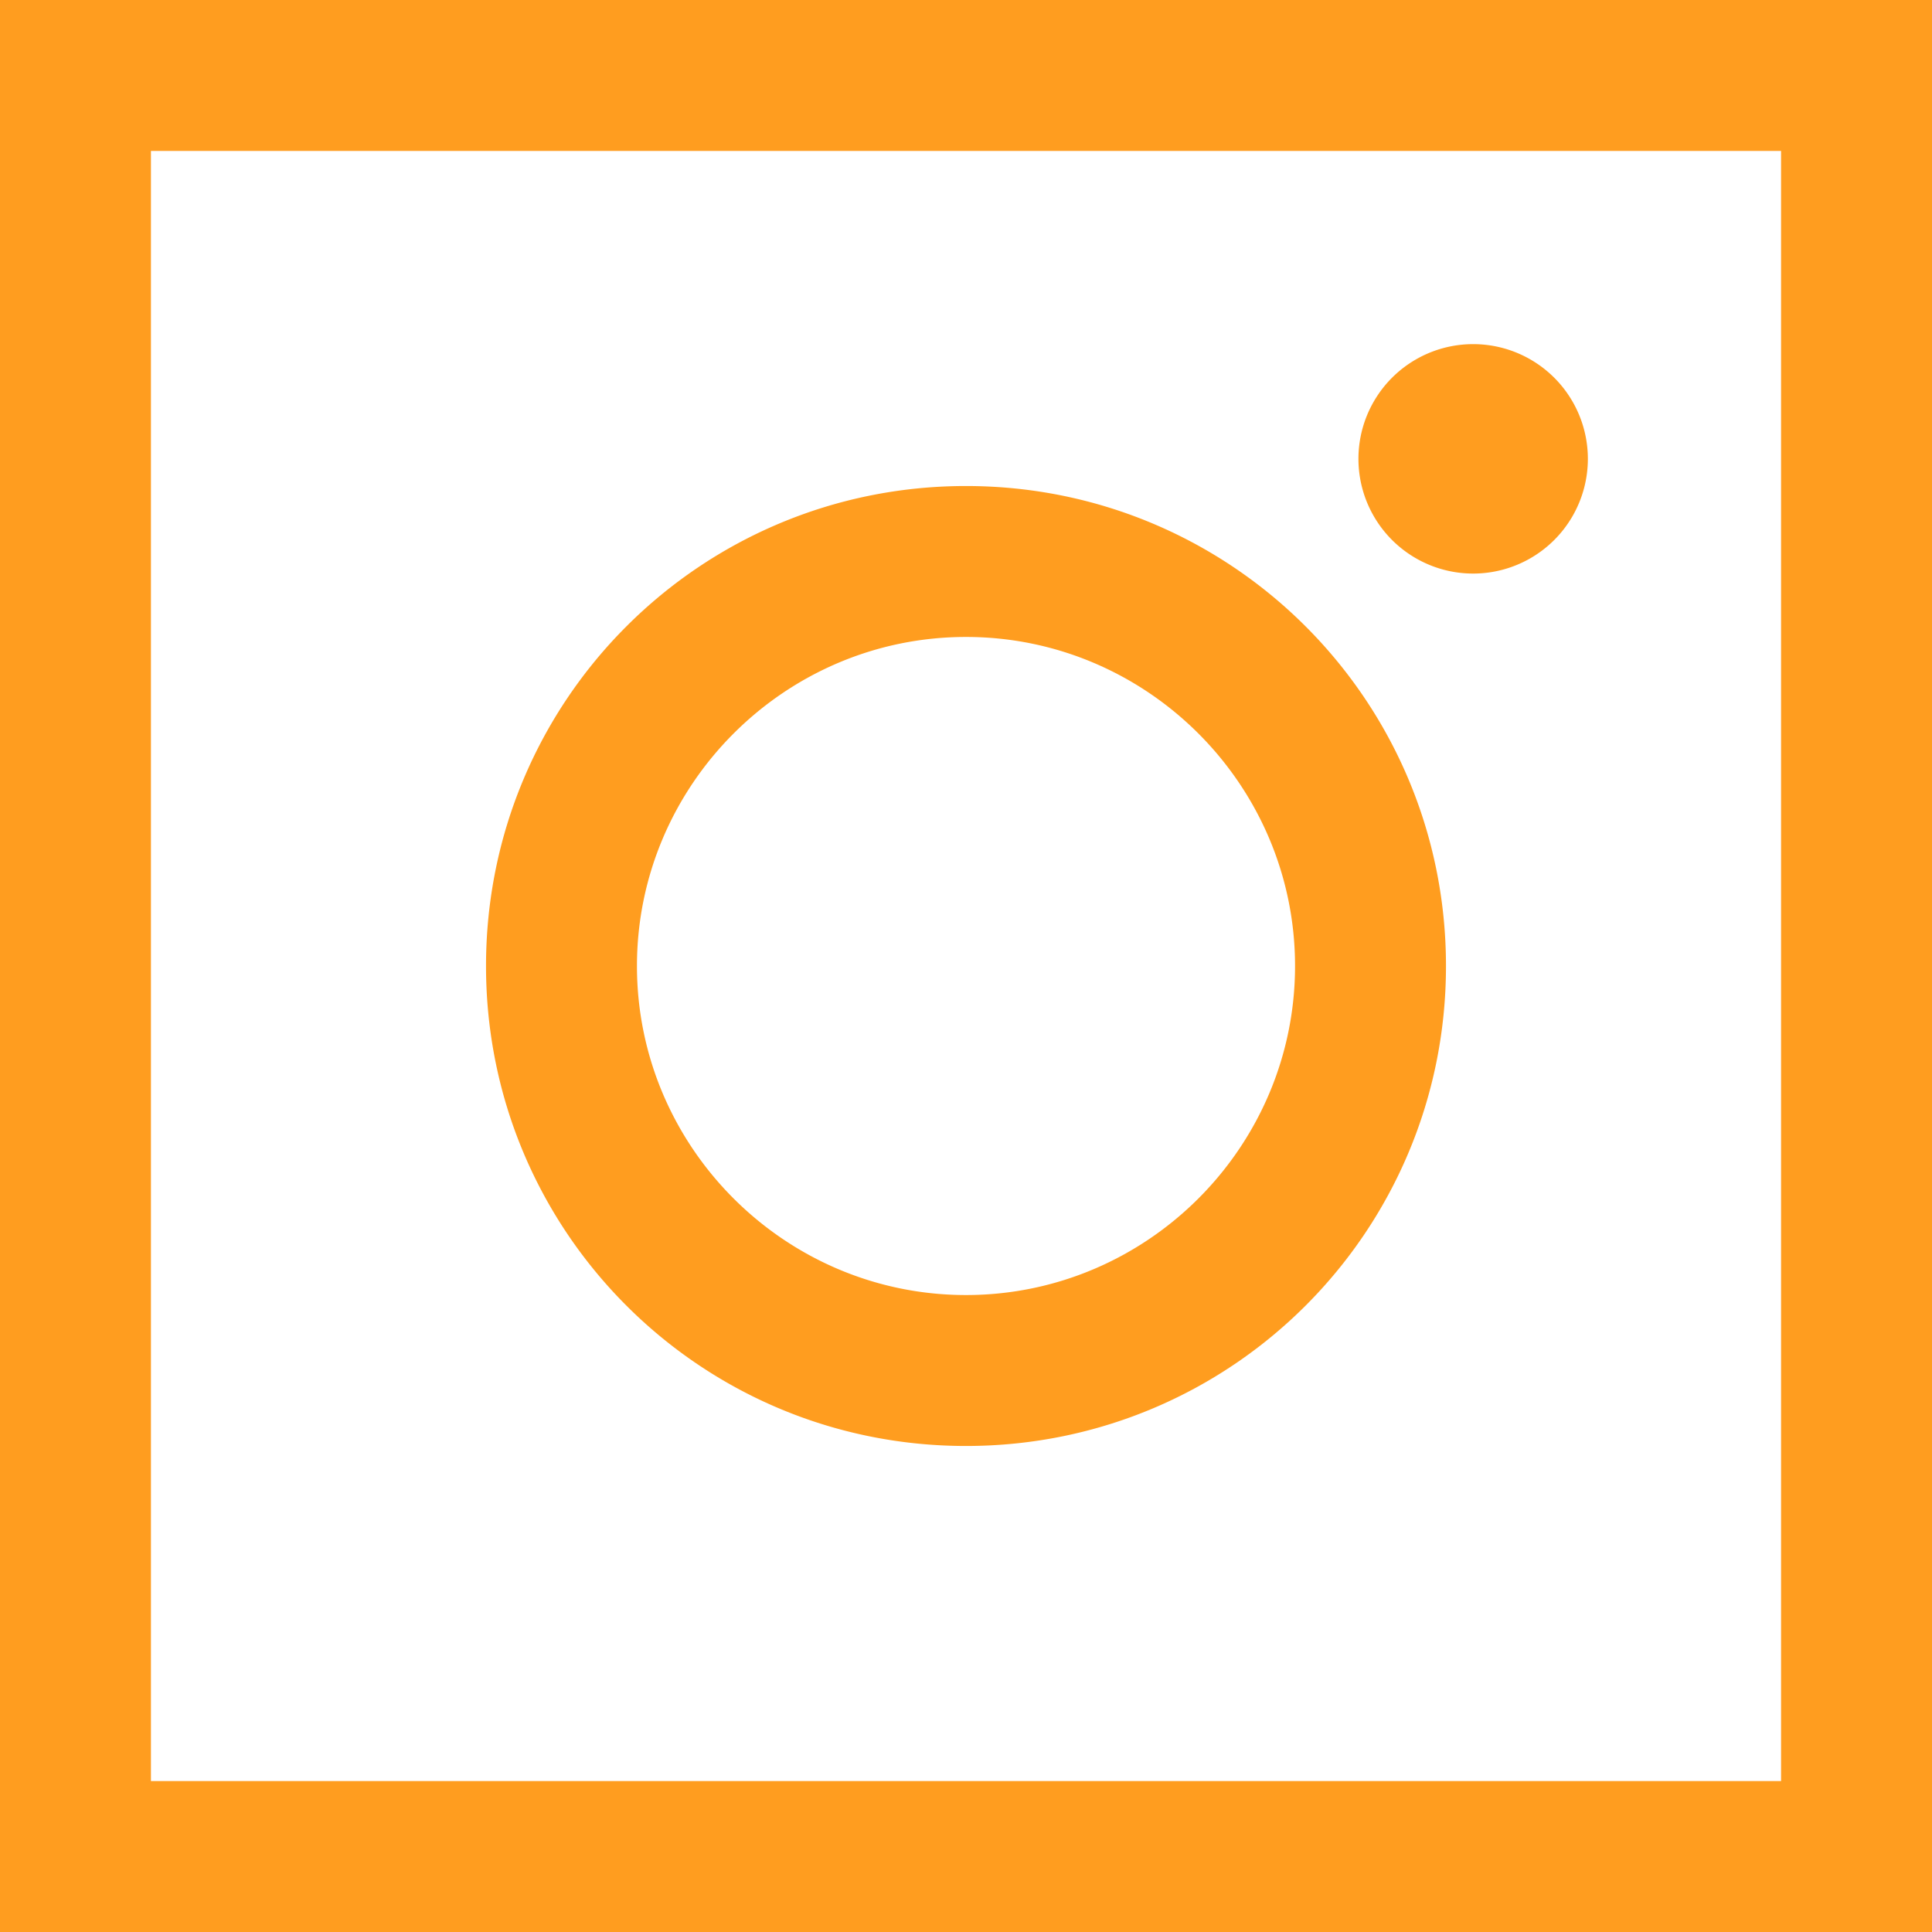 <svg width="32" height="32" fill="none" xmlns="http://www.w3.org/2000/svg"><path d="M24.4 9.5a1.9 1.9 0 100-3.8 1.9 1.9 0 000 3.8zM16 8.05c-4.4 0-7.95 3.55-7.95 7.95s3.55 7.95 7.95 7.95 7.95-3.55 7.95-7.95S20.4 8.05 16 8.05zm0 13.4c-3 0-5.45-2.45-5.45-5.45S13 10.55 16 10.55 21.45 13 21.45 16 19 21.45 16 21.45z" fill="#FF9D1F"/><path stroke="#FF9D1F" stroke-width="2.5" d="M1.25 1.25h29.5v29.5H1.25z"/></svg>